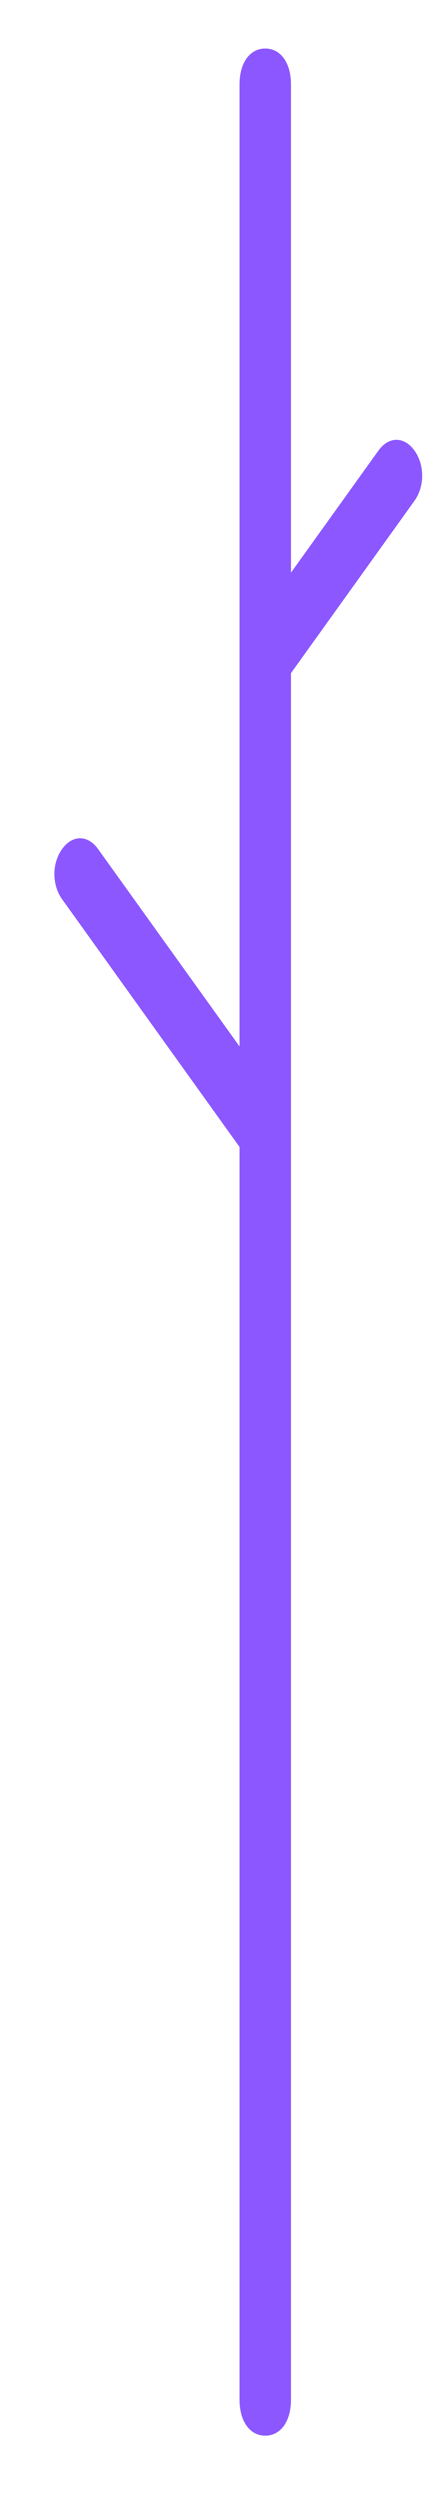 <svg width="6" height="34" viewBox="0 0 6 34" fill="none" xmlns="http://www.w3.org/2000/svg">
<path d="M5.639 6.128C5.499 5.933 5.289 5.933 5.149 6.128L3.959 7.788V1.148C3.959 0.855 3.819 0.66 3.609 0.66C3.399 0.66 3.259 0.855 3.259 1.148V14.232L1.334 11.547C1.194 11.352 0.985 11.352 0.845 11.547C0.705 11.742 0.705 12.035 0.845 12.23L3.259 15.599V32.638C3.259 32.93 3.399 33.126 3.609 33.126C3.819 33.126 3.959 32.93 3.959 32.638V9.155L5.639 6.811C5.779 6.616 5.779 6.323 5.639 6.128Z" fill="#8C57FF"/>
</svg>
